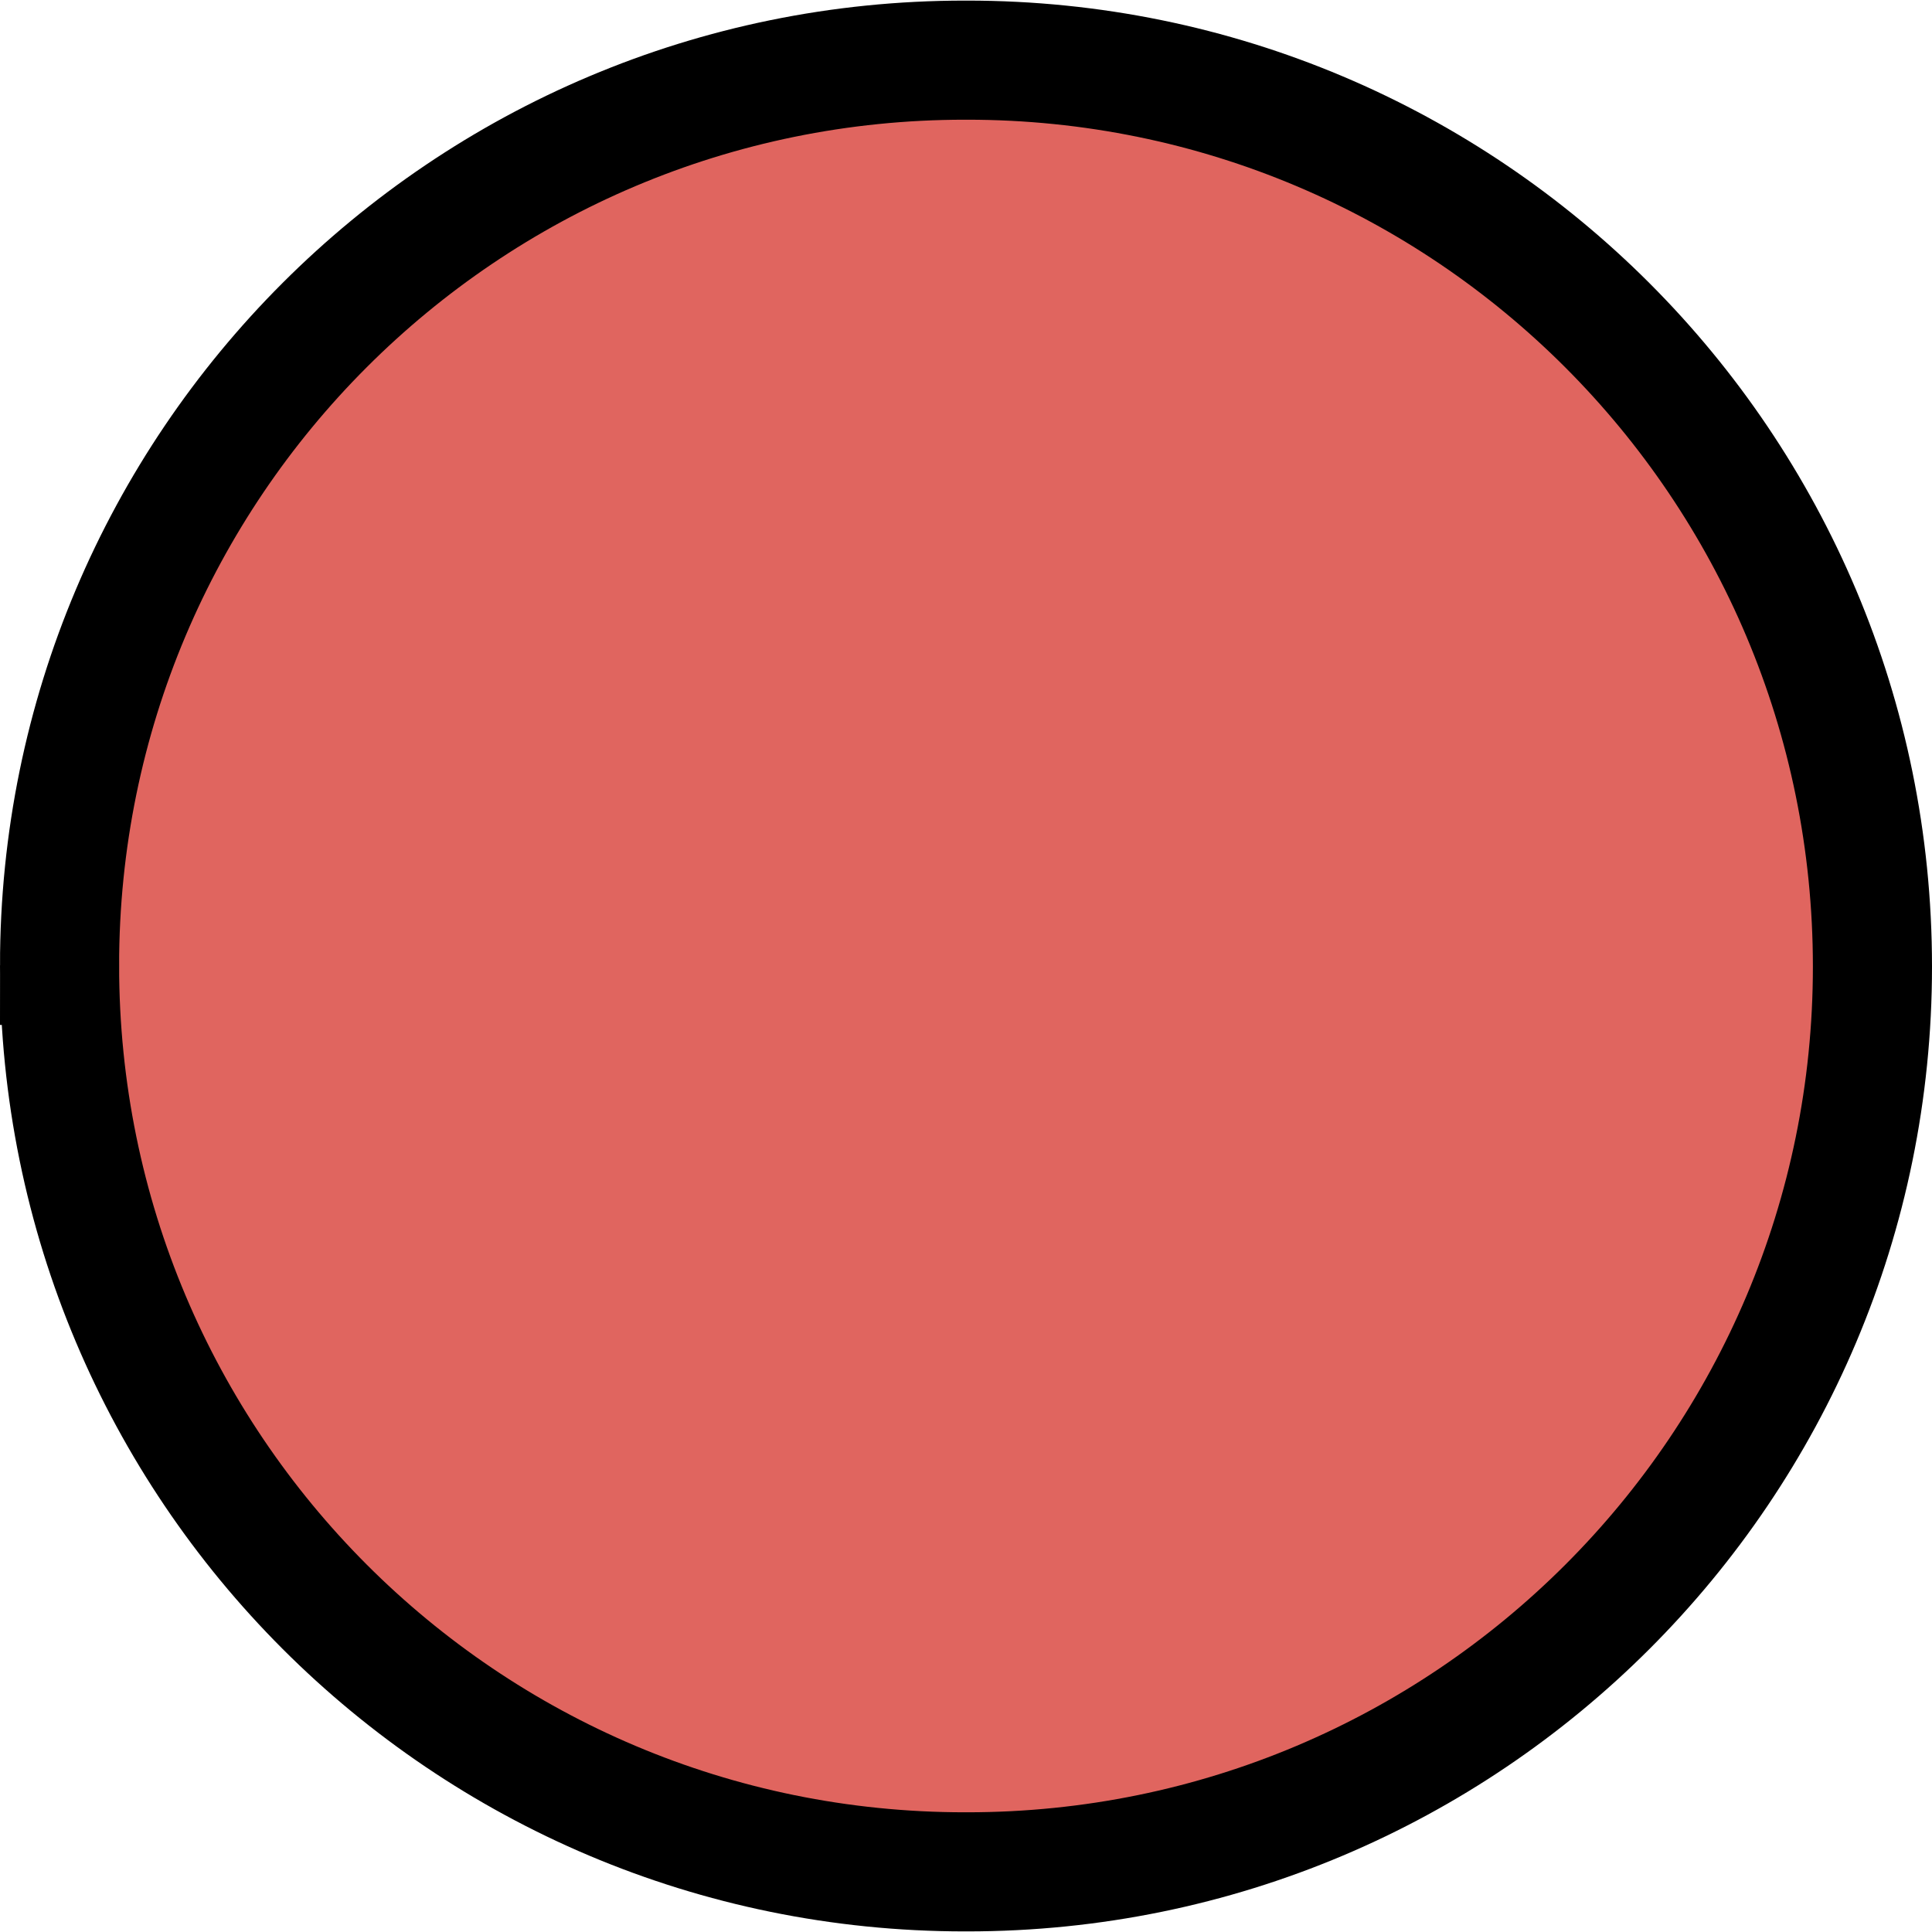 <?xml version="1.0" encoding="UTF-8"?>
<svg id="Layer_2" data-name="Layer 2" xmlns="http://www.w3.org/2000/svg" viewBox="0 0 16.22 16.21" width="15" height="15">
  <defs>
    <style>
      .cls-1 {
        fill: #e0655f;
        stroke: #000;
        stroke-miterlimit: 10;
      }
    </style>
  </defs>
  <g id="Layer_1-2" data-name="Layer 1">
    <path class="cls-1" d="M8.11,.5h-.01c-4.2,0-7.6,3.4-7.6,7.6H.5c0,4.21,3.4,7.61,7.6,7.61h.02c4.2,0,7.6-3.4,7.6-7.6h0c0-4.21-3.4-7.61-7.6-7.61h-.01Z"/>
  </g>
</svg>